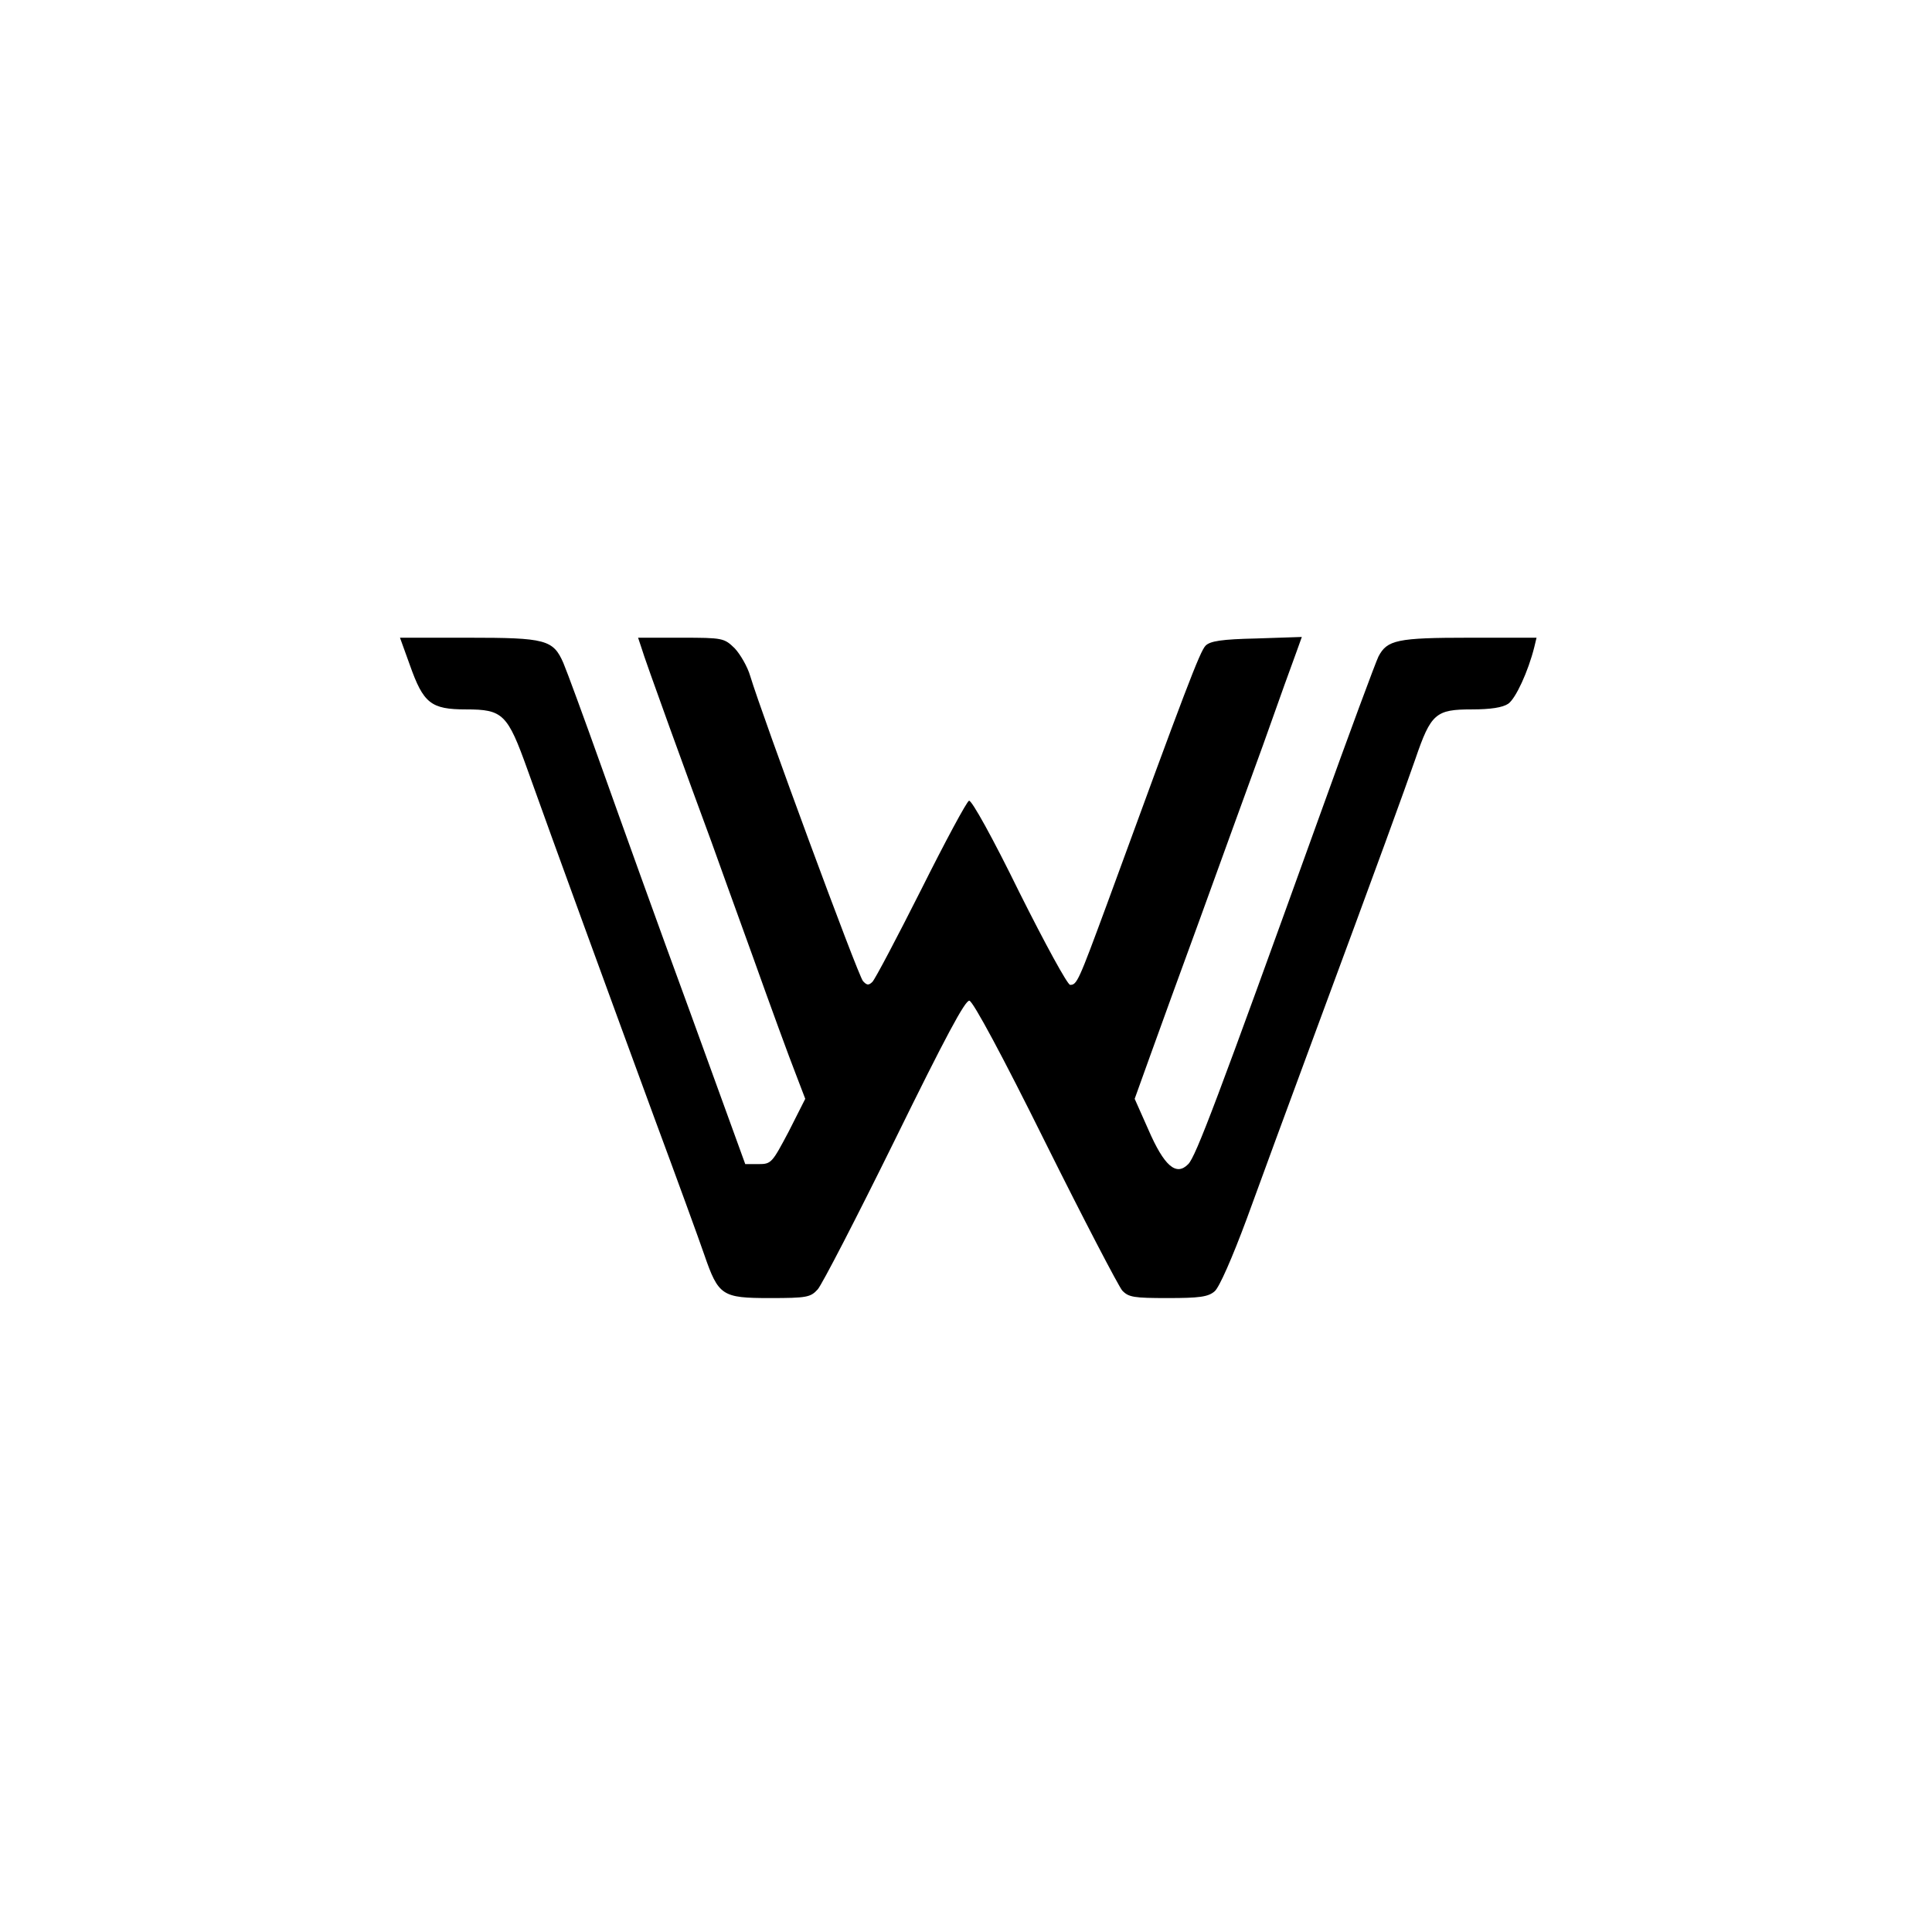 <?xml version="1.0" standalone="no"?>
<!DOCTYPE svg PUBLIC "-//W3C//DTD SVG 20010904//EN"
 "http://www.w3.org/TR/2001/REC-SVG-20010904/DTD/svg10.dtd">
<svg version="1.0" xmlns="http://www.w3.org/2000/svg"
 width="512pt" height="512pt" viewBox="0 0 512 512"
 preserveAspectRatio="xMidYMid meet">

<g transform="translate(0,512) scale(0.1,-0.1)"
fill="#000000" stroke="none">
<path d="M1086 3358 c36 -102 56 -118 149 -118 98 0 110 -12 163 -160 66 -185
222 -612 337 -925 59 -159 118 -321 131 -359 38 -110 47 -116 174 -116 98 0
108 2 127 23 11 12 103 190 204 395 135 275 187 372 198 370 10 -2 89 -149
201 -375 102 -205 194 -381 204 -393 17 -18 31 -20 121 -20 83 0 107 3 124 18
12 10 46 87 85 192 35 96 112 306 171 465 187 505 246 668 276 754 41 120 54
131 149 131 51 0 82 5 97 15 20 14 53 86 69 150 l6 25 -178 0 c-192 0 -218 -6
-241 -50 -7 -14 -78 -205 -157 -425 -271 -752 -327 -900 -347 -920 -32 -33
-64 -5 -106 92 l-36 81 41 114 c22 62 82 226 132 363 50 138 125 345 167 460
41 116 81 227 89 248 l14 39 -120 -4 c-93 -2 -123 -7 -135 -19 -15 -15 -53
-115 -261 -684 -76 -206 -80 -215 -98 -215 -7 0 -67 110 -135 246 -70 143
-126 244 -133 242 -6 -2 -63 -108 -127 -236 -64 -127 -122 -237 -129 -244 -10
-10 -15 -9 -25 2 -13 14 -267 703 -299 809 -7 24 -26 57 -41 73 -28 27 -31 28
-142 28 l-114 0 9 -27 c7 -26 129 -362 185 -513 13 -36 62 -173 110 -305 47
-132 98 -271 113 -309 l26 -68 -44 -87 c-44 -83 -46 -86 -80 -86 l-35 0 -147
405 c-82 223 -186 513 -233 645 -47 132 -93 257 -102 278 -27 62 -47 67 -252
67 l-181 0 26 -72z"/>
</g>
</svg>
